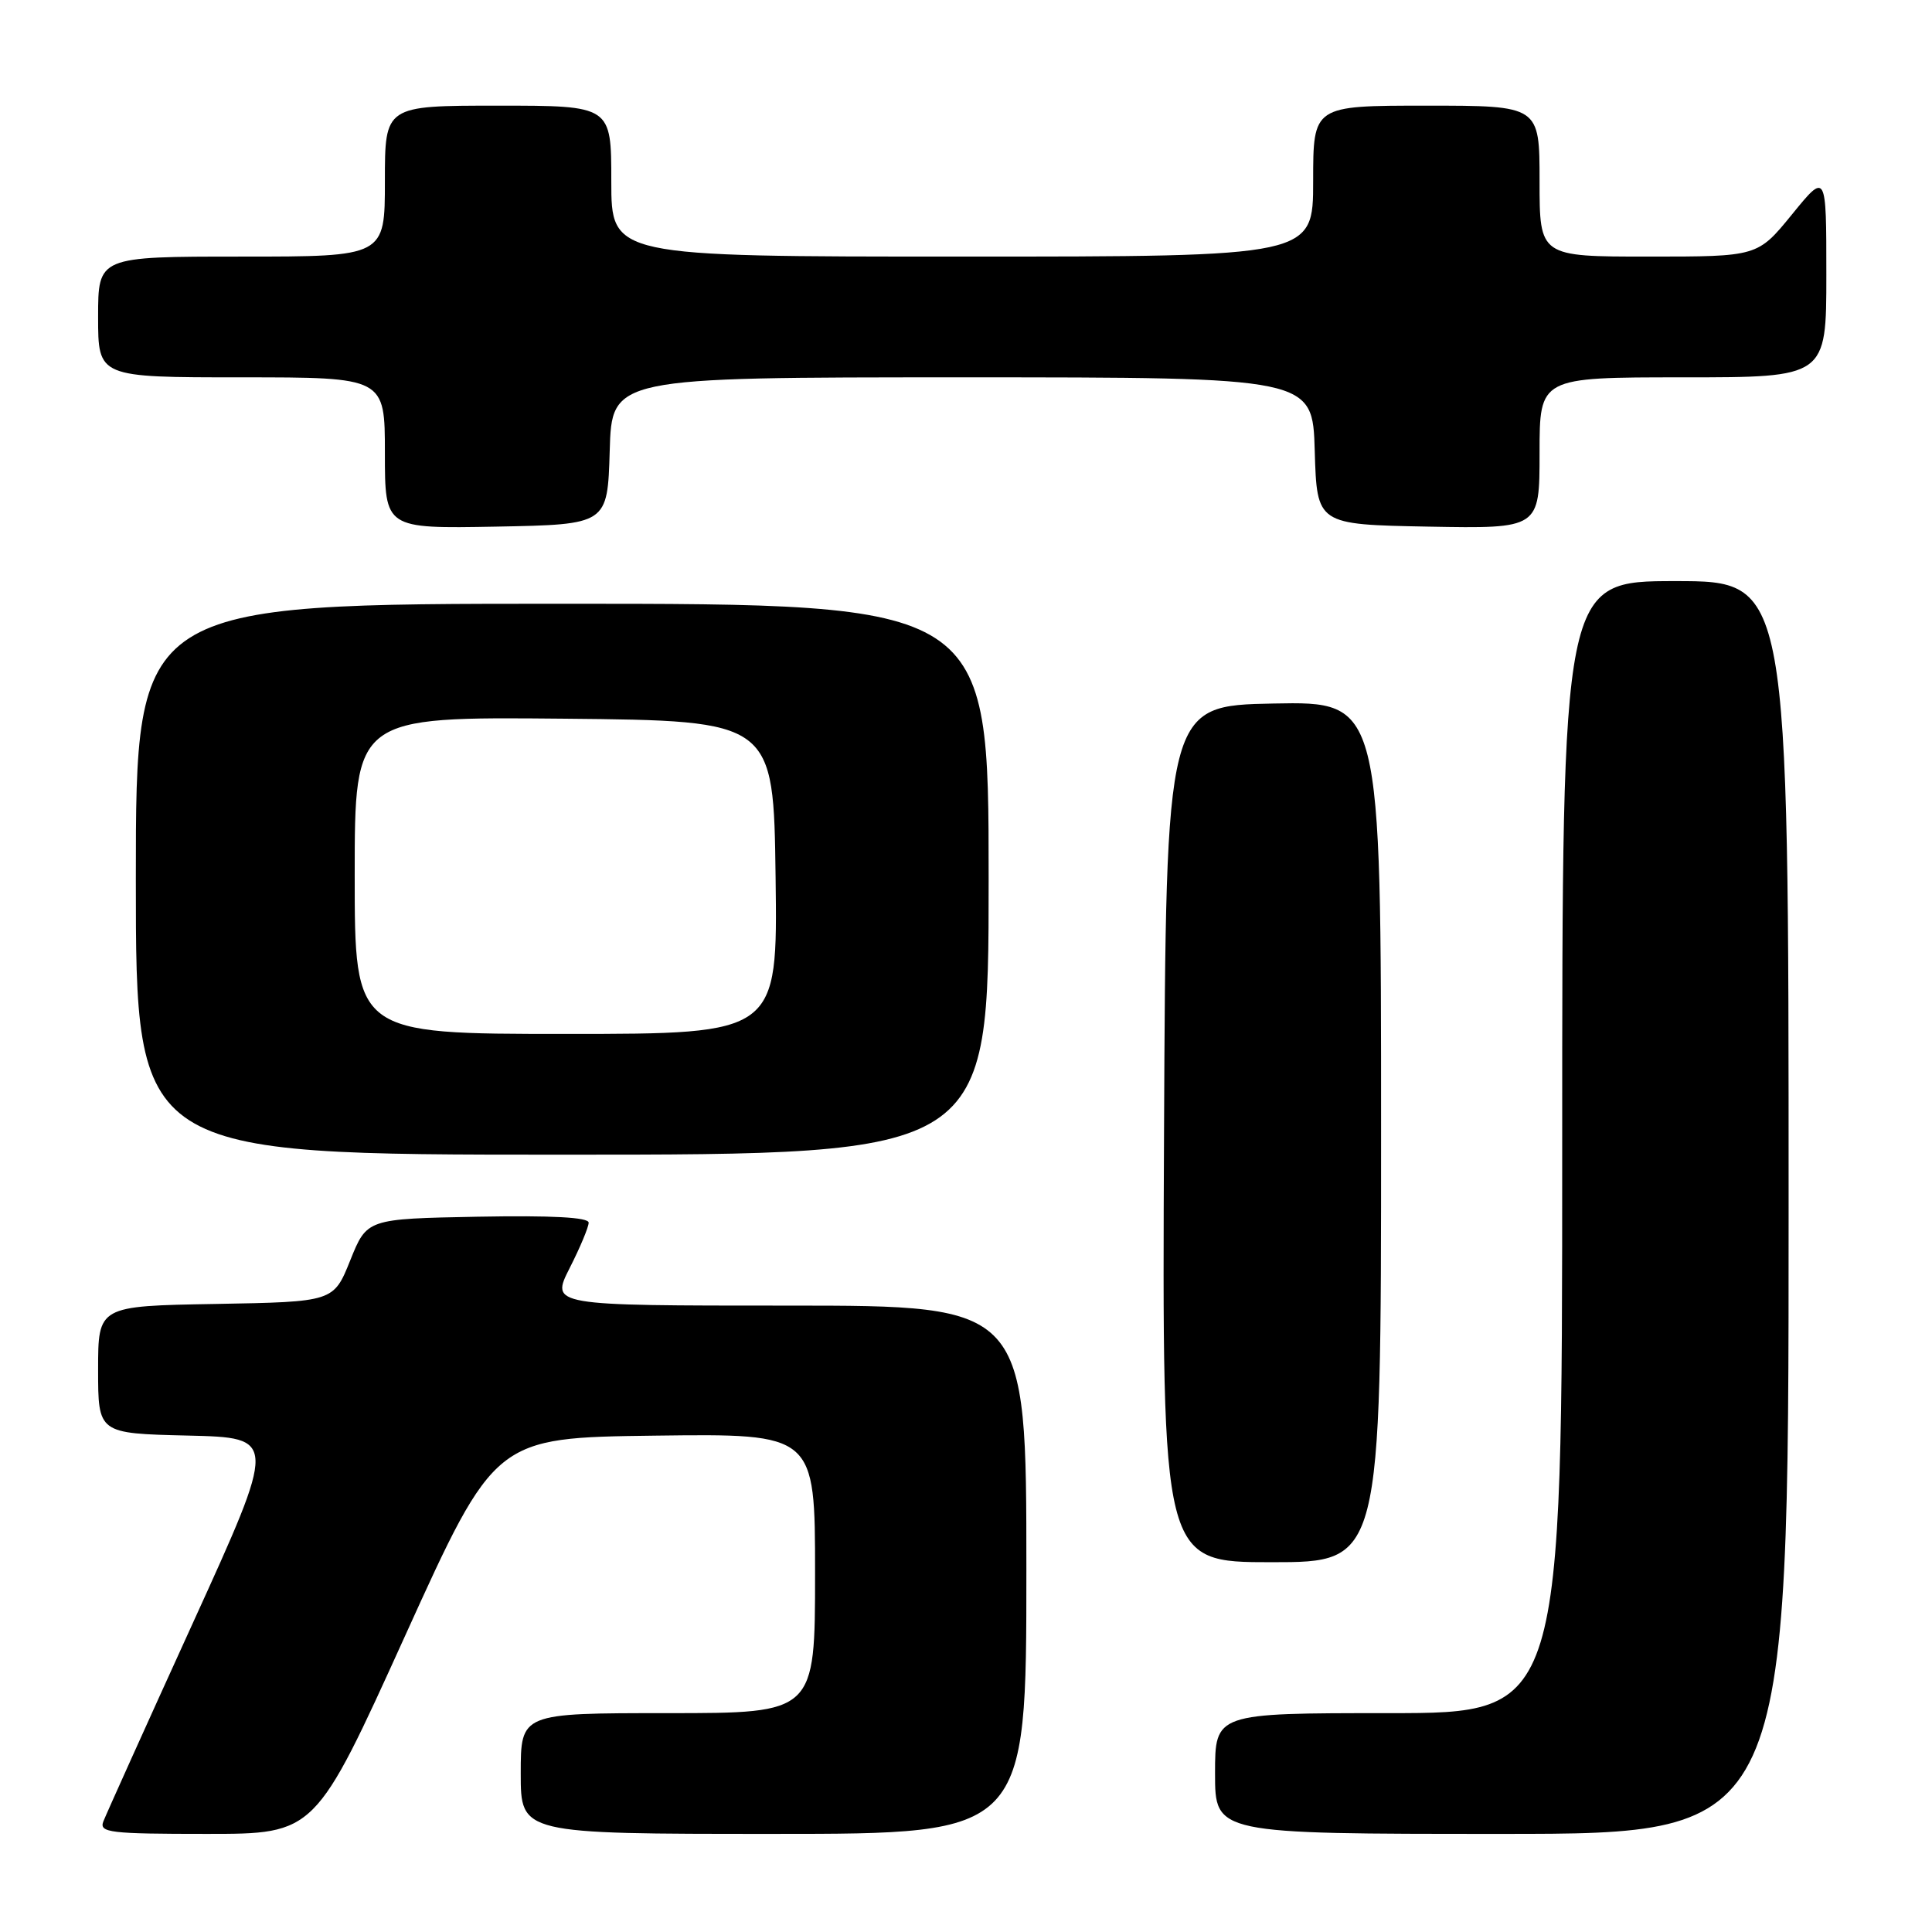 <?xml version="1.0" encoding="UTF-8" standalone="no"?>
<!DOCTYPE svg PUBLIC "-//W3C//DTD SVG 1.1//EN" "http://www.w3.org/Graphics/SVG/1.1/DTD/svg11.dtd" >
<svg xmlns="http://www.w3.org/2000/svg" xmlns:xlink="http://www.w3.org/1999/xlink" version="1.1" viewBox="0 0 256 256">
 <g >
 <path fill="currentColor"
d=" M 53.68 216.75 C 65.59 190.50 65.59 190.50 86.80 190.23 C 108.00 189.96 108.00 189.96 108.00 208.48 C 108.00 227.00 108.00 227.00 88.50 227.00 C 69.00 227.00 69.00 227.00 69.00 235.00 C 69.00 243.00 69.00 243.00 102.50 243.00 C 136.00 243.00 136.00 243.00 136.00 208.00 C 136.00 173.00 136.00 173.00 104.48 173.00 C 72.97 173.00 72.97 173.00 75.48 168.03 C 76.87 165.30 78.00 162.59 78.00 162.01 C 78.00 161.30 73.16 161.04 63.31 161.22 C 48.62 161.50 48.62 161.50 46.41 167.00 C 44.20 172.50 44.20 172.50 28.60 172.78 C 13.00 173.05 13.00 173.05 13.00 181.49 C 13.00 189.94 13.00 189.94 24.87 190.22 C 36.74 190.50 36.74 190.50 25.53 215.11 C 19.36 228.65 14.04 240.46 13.69 241.36 C 13.13 242.83 14.54 243.00 27.41 243.00 C 41.77 243.00 41.77 243.00 53.68 216.75 Z  M 237.00 160.00 C 237.00 77.00 237.00 77.00 222.00 77.00 C 207.00 77.00 207.00 77.00 207.00 152.00 C 207.00 227.00 207.00 227.00 184.00 227.00 C 161.00 227.00 161.00 227.00 161.00 235.00 C 161.00 243.00 161.00 243.00 199.00 243.00 C 237.00 243.00 237.00 243.00 237.00 160.00 Z  M 183.00 149.97 C 183.00 92.95 183.00 92.95 168.75 93.22 C 154.50 93.50 154.50 93.50 154.24 150.25 C 153.98 207.00 153.98 207.00 168.49 207.00 C 183.00 207.00 183.00 207.00 183.00 149.97 Z  M 131.00 116.50 C 131.00 80.00 131.00 80.00 74.50 80.00 C 18.00 80.00 18.00 80.00 18.00 116.50 C 18.00 153.00 18.00 153.00 74.50 153.00 C 131.00 153.00 131.00 153.00 131.00 116.50 Z  M 80.79 59.75 C 81.07 50.00 81.07 50.00 127.50 50.00 C 173.93 50.00 173.93 50.00 174.21 59.75 C 174.50 69.50 174.50 69.50 189.25 69.78 C 204.00 70.05 204.00 70.05 204.00 60.03 C 204.00 50.00 204.00 50.00 223.00 50.00 C 242.00 50.00 242.00 50.00 242.00 36.41 C 242.00 22.82 242.00 22.82 237.45 28.41 C 232.89 34.00 232.89 34.00 218.45 34.00 C 204.00 34.00 204.00 34.00 204.00 24.00 C 204.00 14.00 204.00 14.00 189.00 14.00 C 174.00 14.00 174.00 14.00 174.00 24.00 C 174.00 34.00 174.00 34.00 127.50 34.00 C 81.00 34.00 81.00 34.00 81.00 24.00 C 81.00 14.00 81.00 14.00 66.00 14.00 C 51.00 14.00 51.00 14.00 51.00 24.00 C 51.00 34.00 51.00 34.00 32.00 34.00 C 13.00 34.00 13.00 34.00 13.00 42.00 C 13.00 50.00 13.00 50.00 32.00 50.00 C 51.00 50.00 51.00 50.00 51.00 60.03 C 51.00 70.05 51.00 70.05 65.75 69.78 C 80.50 69.50 80.50 69.50 80.79 59.75 Z  M 47.00 115.98 C 47.00 94.97 47.00 94.97 74.75 95.23 C 102.50 95.50 102.50 95.50 102.77 116.25 C 103.04 137.00 103.04 137.00 75.02 137.00 C 47.00 137.00 47.00 137.00 47.00 115.98 Z "/>
</g>
</svg>